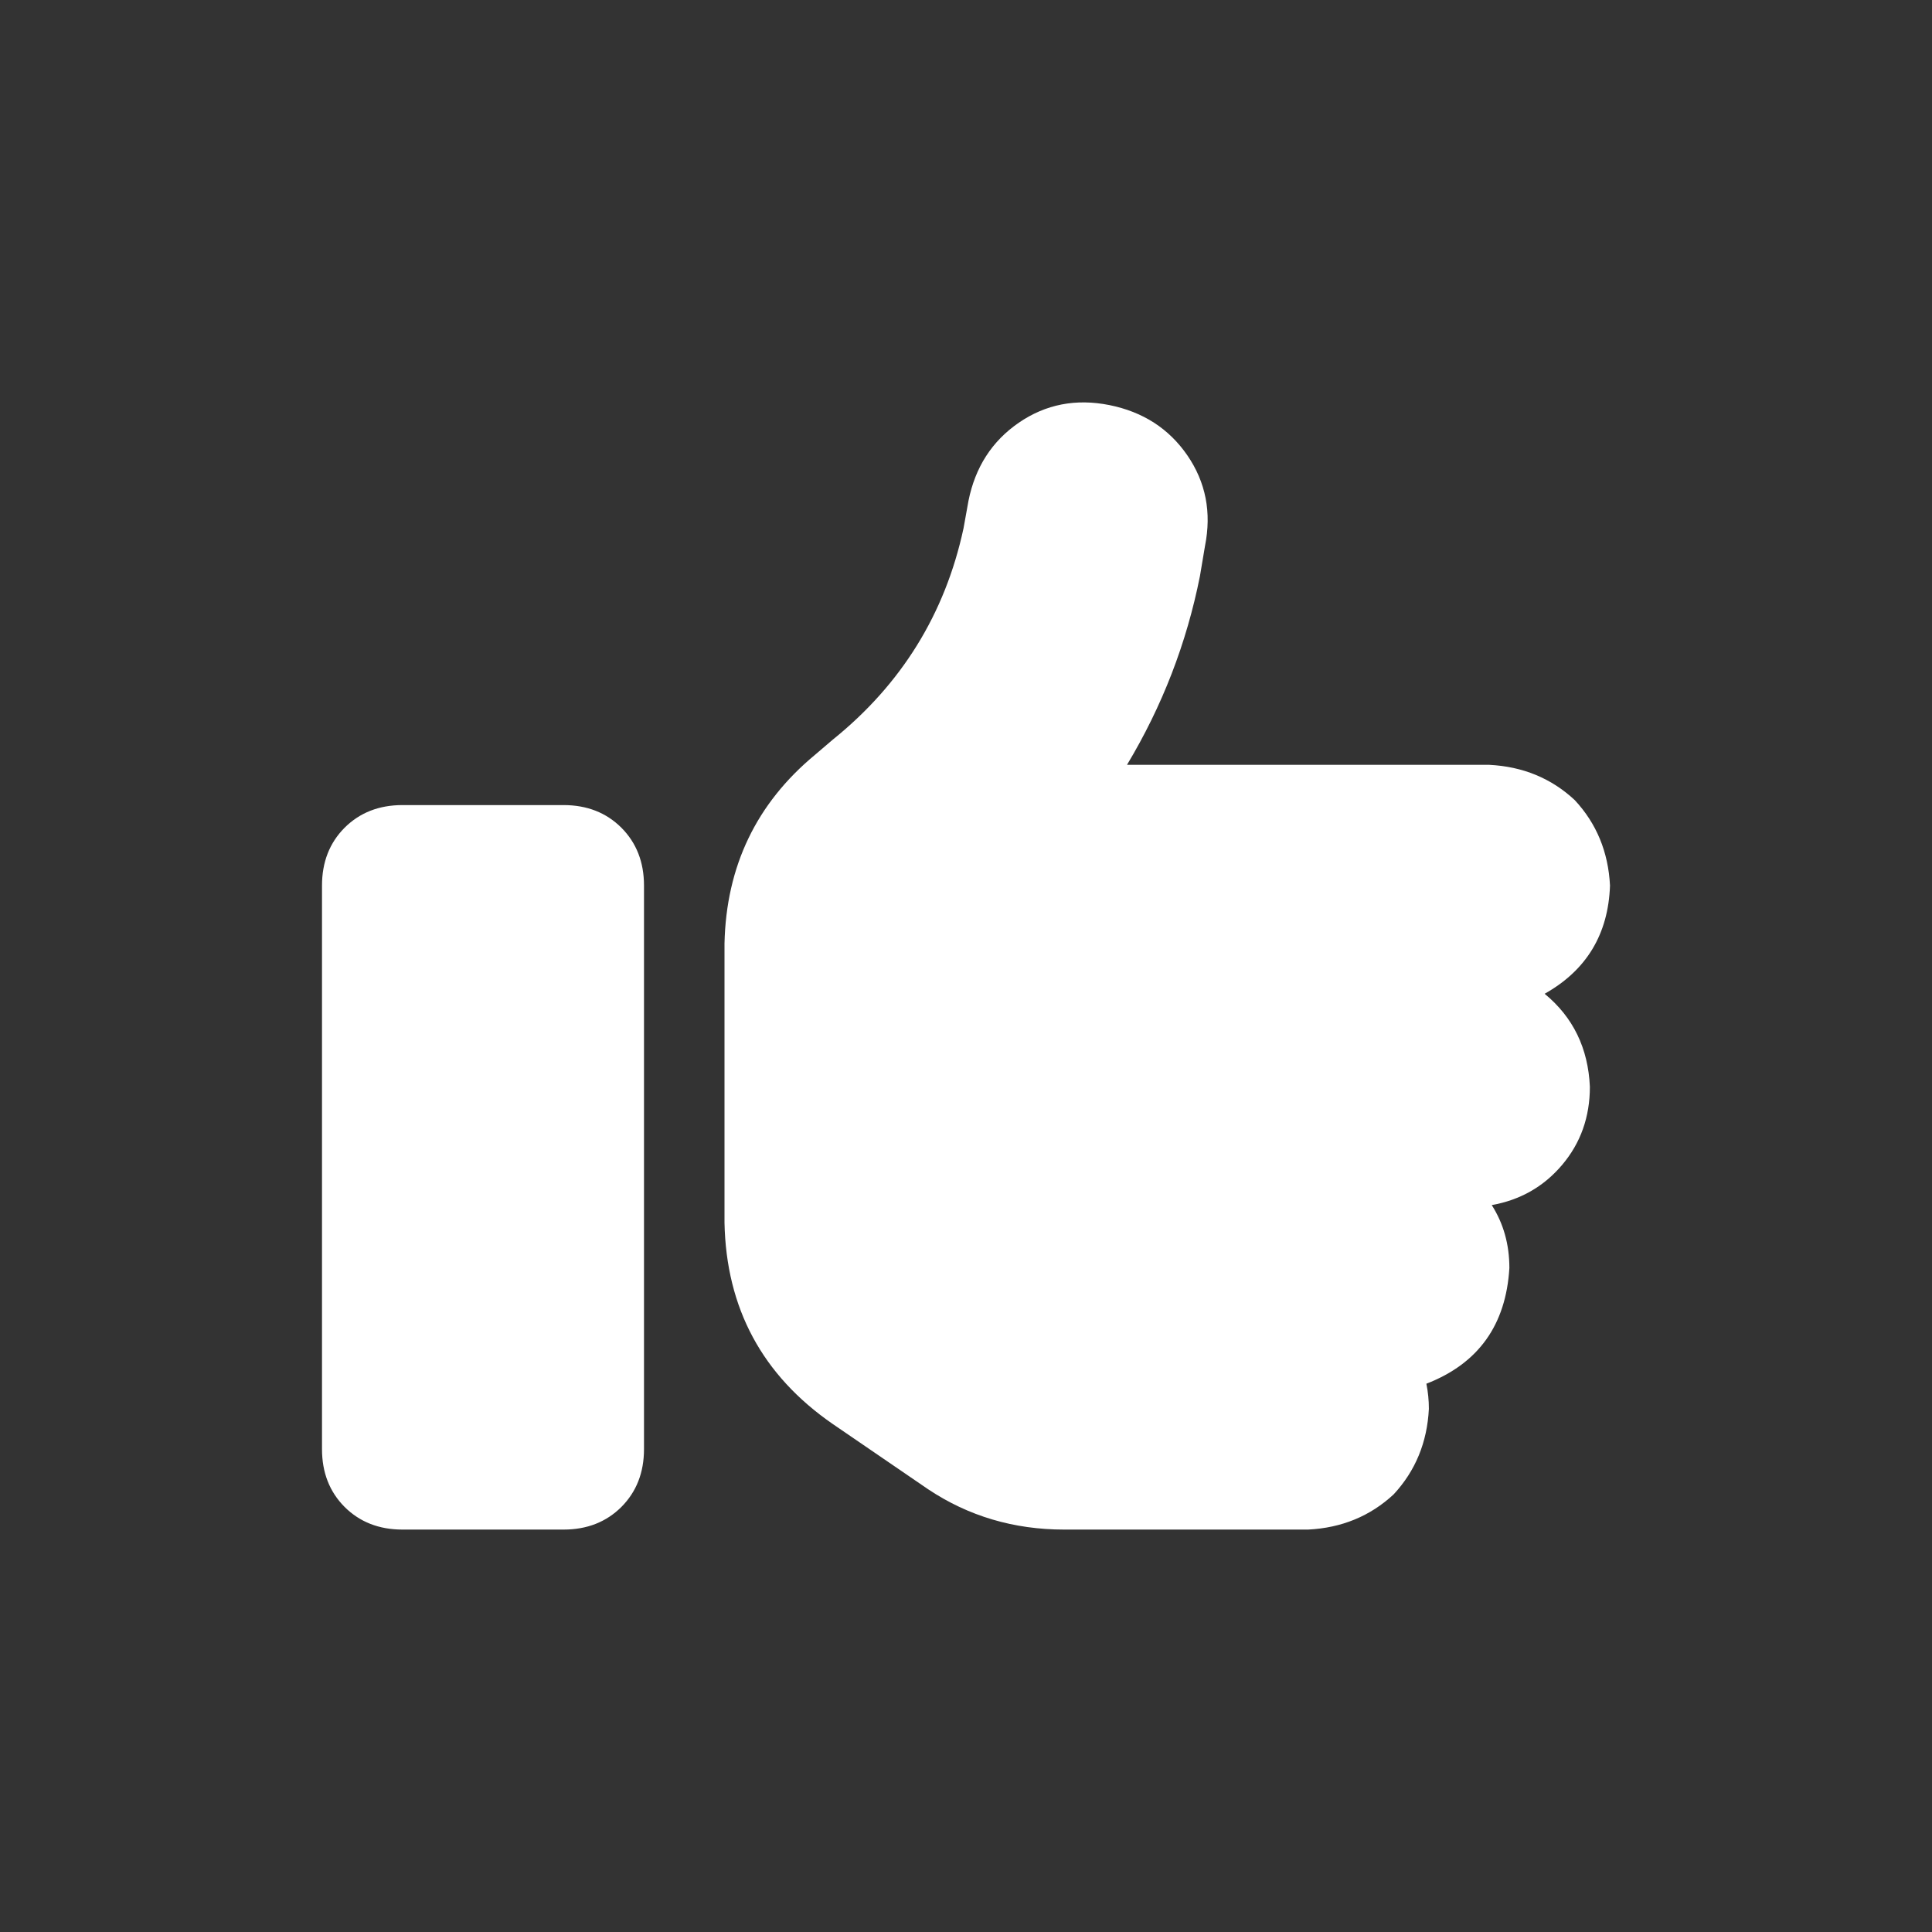 <svg width="24" height="24" viewBox="0 0 24 24" fill="none" xmlns="http://www.w3.org/2000/svg">
<rect x="0" y="0" width="24" height="24" fill="#333333" stroke="none"/>
<path d="M13.781 5.032C14.198 5.116 14.521 5.324 14.75 5.657C14.979 5.991 15.052 6.366 14.969 6.782L14.906 7.157C14.74 7.991 14.438 8.772 14 9.501H18.5C18.917 9.522 19.271 9.668 19.562 9.939C19.833 10.23 19.979 10.584 20 11.001C19.979 11.605 19.708 12.053 19.188 12.345C19.542 12.636 19.729 13.022 19.75 13.501C19.75 13.876 19.635 14.199 19.406 14.47C19.177 14.741 18.885 14.907 18.531 14.97C18.677 15.199 18.75 15.459 18.75 15.751C18.708 16.459 18.365 16.939 17.719 17.189C17.74 17.293 17.75 17.397 17.75 17.501C17.729 17.918 17.583 18.272 17.312 18.564C17.021 18.834 16.667 18.98 16.25 19.001H13.219C12.594 19.001 12.031 18.834 11.531 18.501L10.344 17.689C9.469 17.084 9.021 16.251 9 15.189V11.72C9.021 10.761 9.396 9.98 10.125 9.376L10.344 9.189C11.198 8.501 11.74 7.626 11.969 6.564L12.031 6.22C12.115 5.803 12.323 5.48 12.656 5.251C12.99 5.022 13.365 4.949 13.781 5.032ZM5 10.001H7C7.292 10.001 7.531 10.095 7.719 10.282C7.906 10.47 8 10.709 8 11.001V18.001C8 18.293 7.906 18.532 7.719 18.72C7.531 18.907 7.292 19.001 7 19.001H5C4.708 19.001 4.469 18.907 4.281 18.72C4.094 18.532 4 18.293 4 18.001V11.001C4 10.709 4.094 10.47 4.281 10.282C4.469 10.095 4.708 10.001 5 10.001Z" fill="white"/>
</svg>
